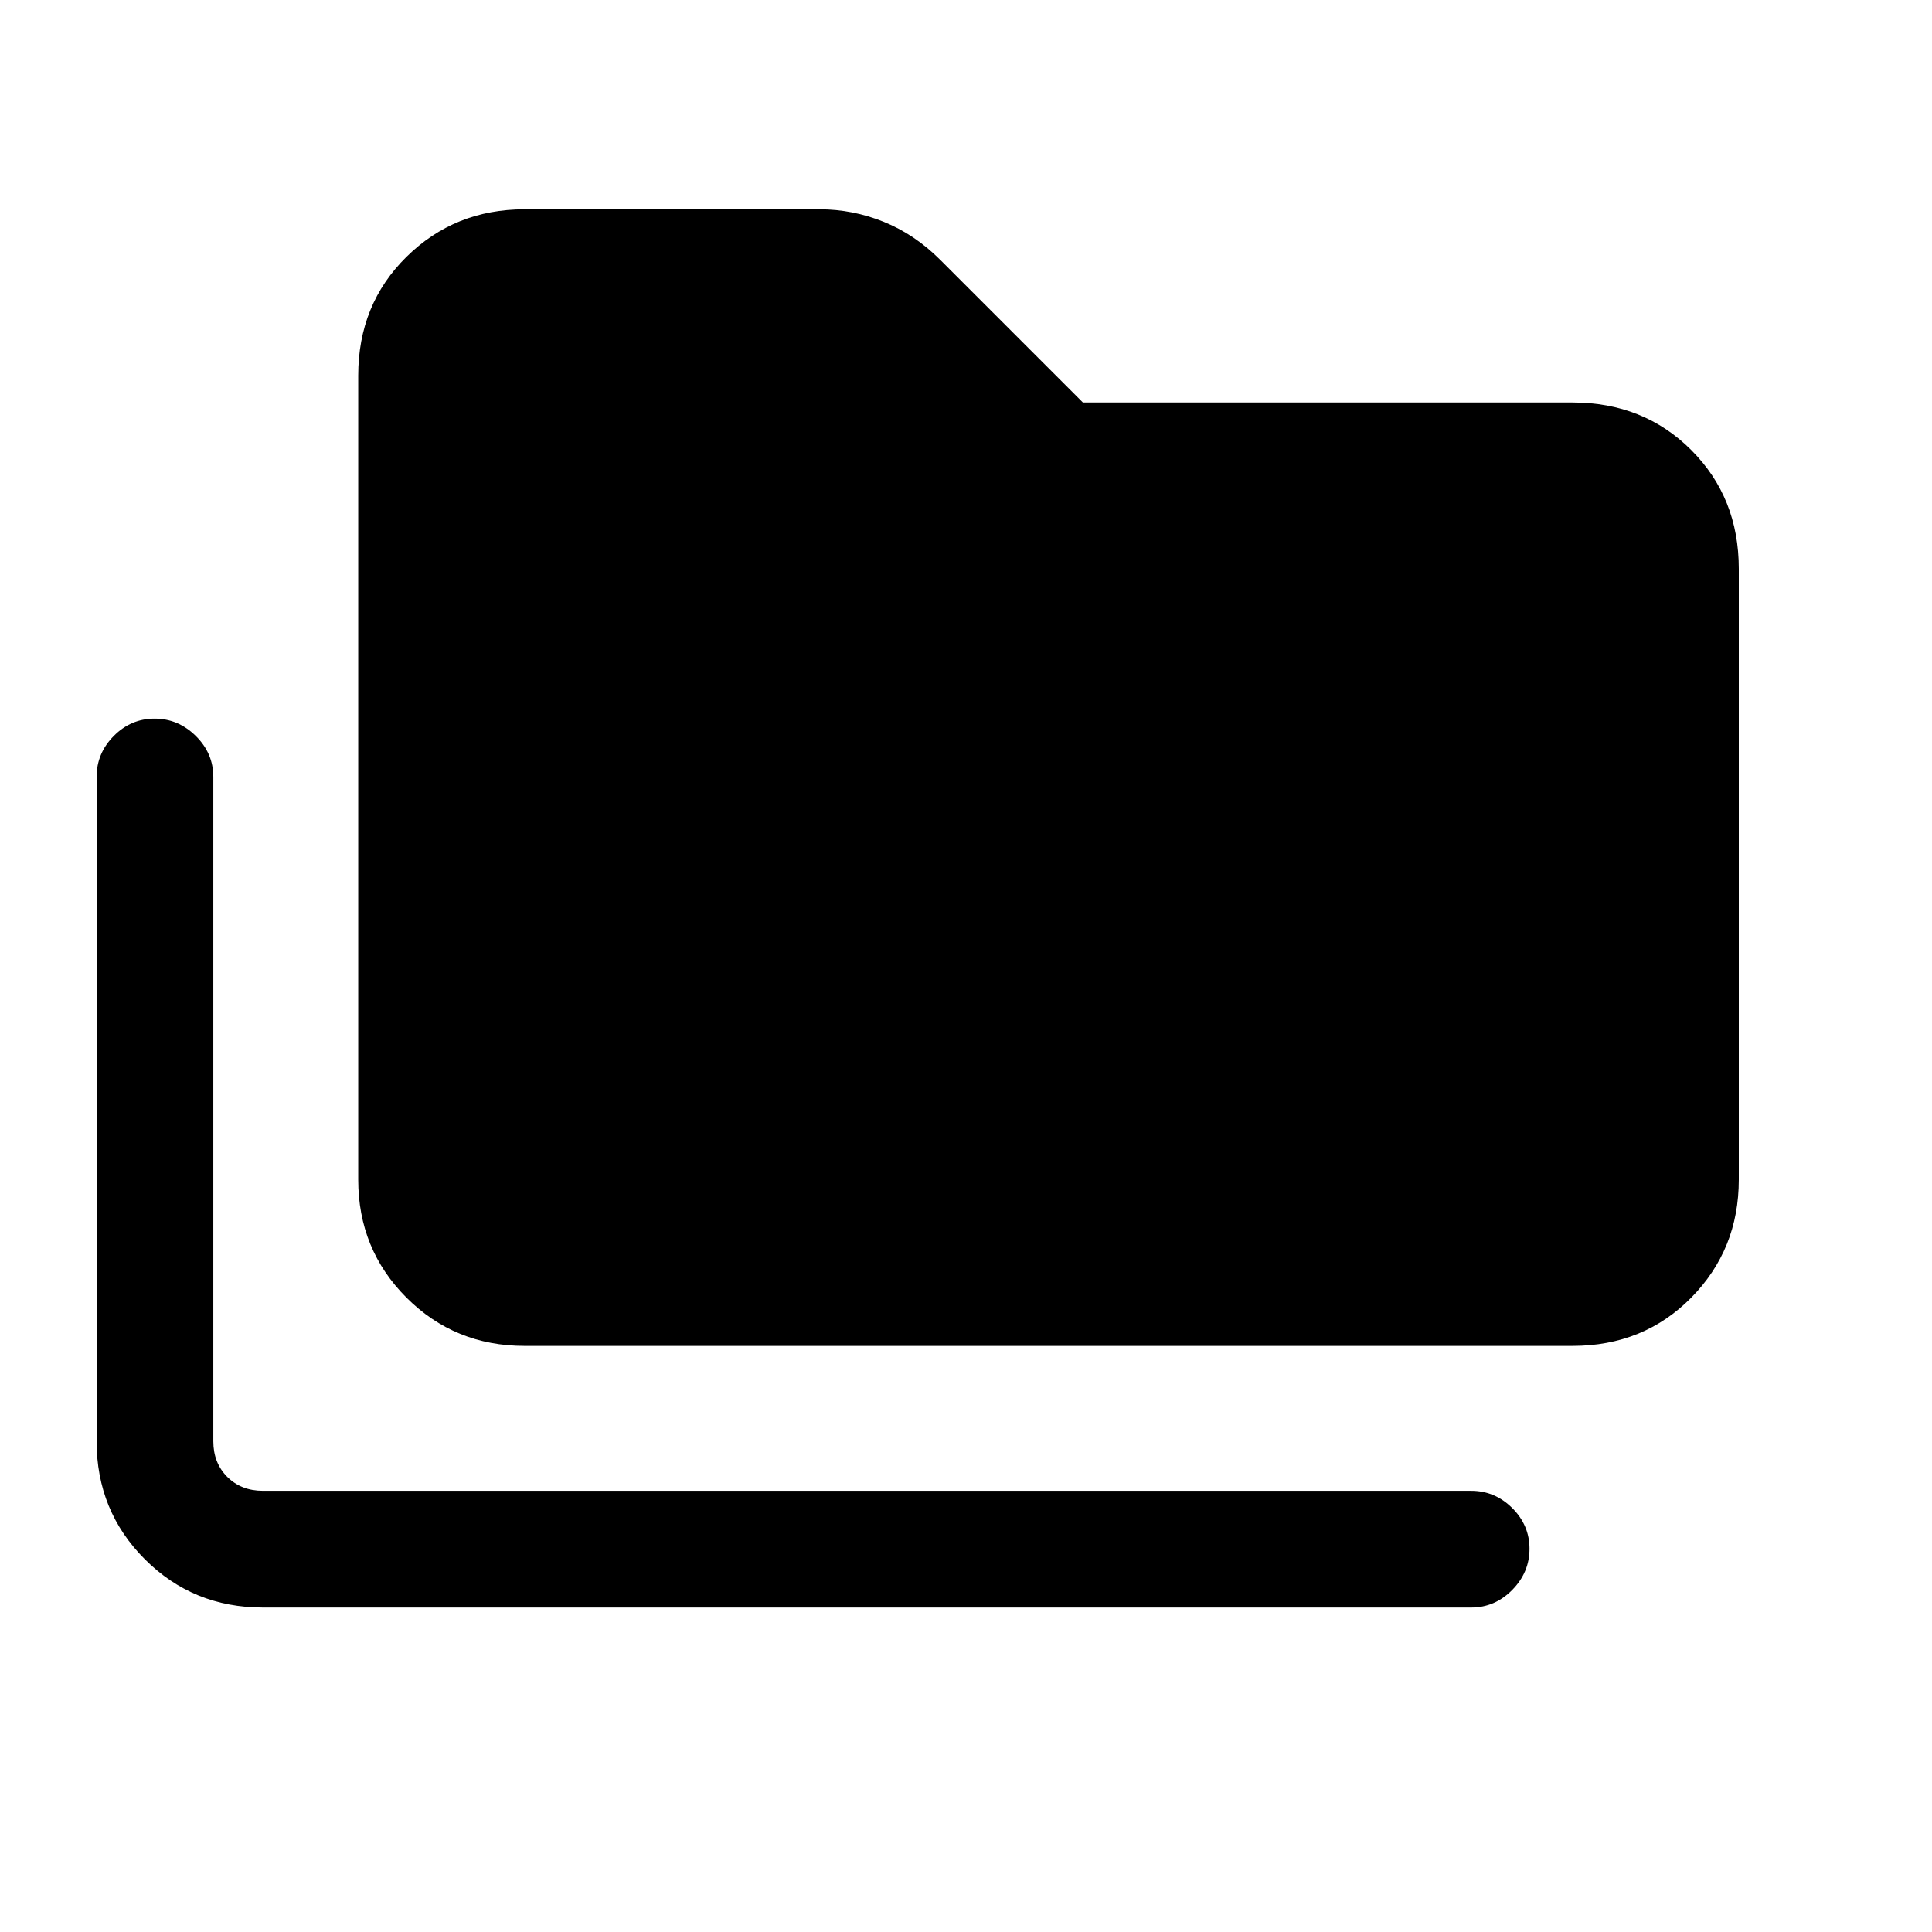 <svg xmlns="http://www.w3.org/2000/svg" height="20" viewBox="0 -960 960 960" width="20"><path d="M130.62-161.23q-34.66 0-58.64-23.98Q48-209.19 48-243.85v-330.07q0-11.8 8.55-20.4 8.54-8.6 20.27-8.6 11.72 0 20.45 8.6 8.73 8.6 8.73 20.4v330.07q0 10.77 6.92 17.7 6.93 6.92 17.7 6.92H731q11.8 0 20.4 8.55 8.6 8.54 8.6 20.27 0 11.72-8.6 20.45-8.6 8.73-20.4 8.73H130.62Zm130-130q-34.66 0-58.64-23.98Q178-339.19 178-373.85v-399.53q0-35.36 23.98-58.99Q225.96-856 260.62-856h146.61q16.49 0 31.9 6.23t28.1 18.92L538.08-760h243.3q35.36 0 58.99 23.63Q864-712.74 864-677.38v303.53q0 34.66-23.63 58.64-23.63 23.98-58.99 23.98H260.62Z"/></svg>
